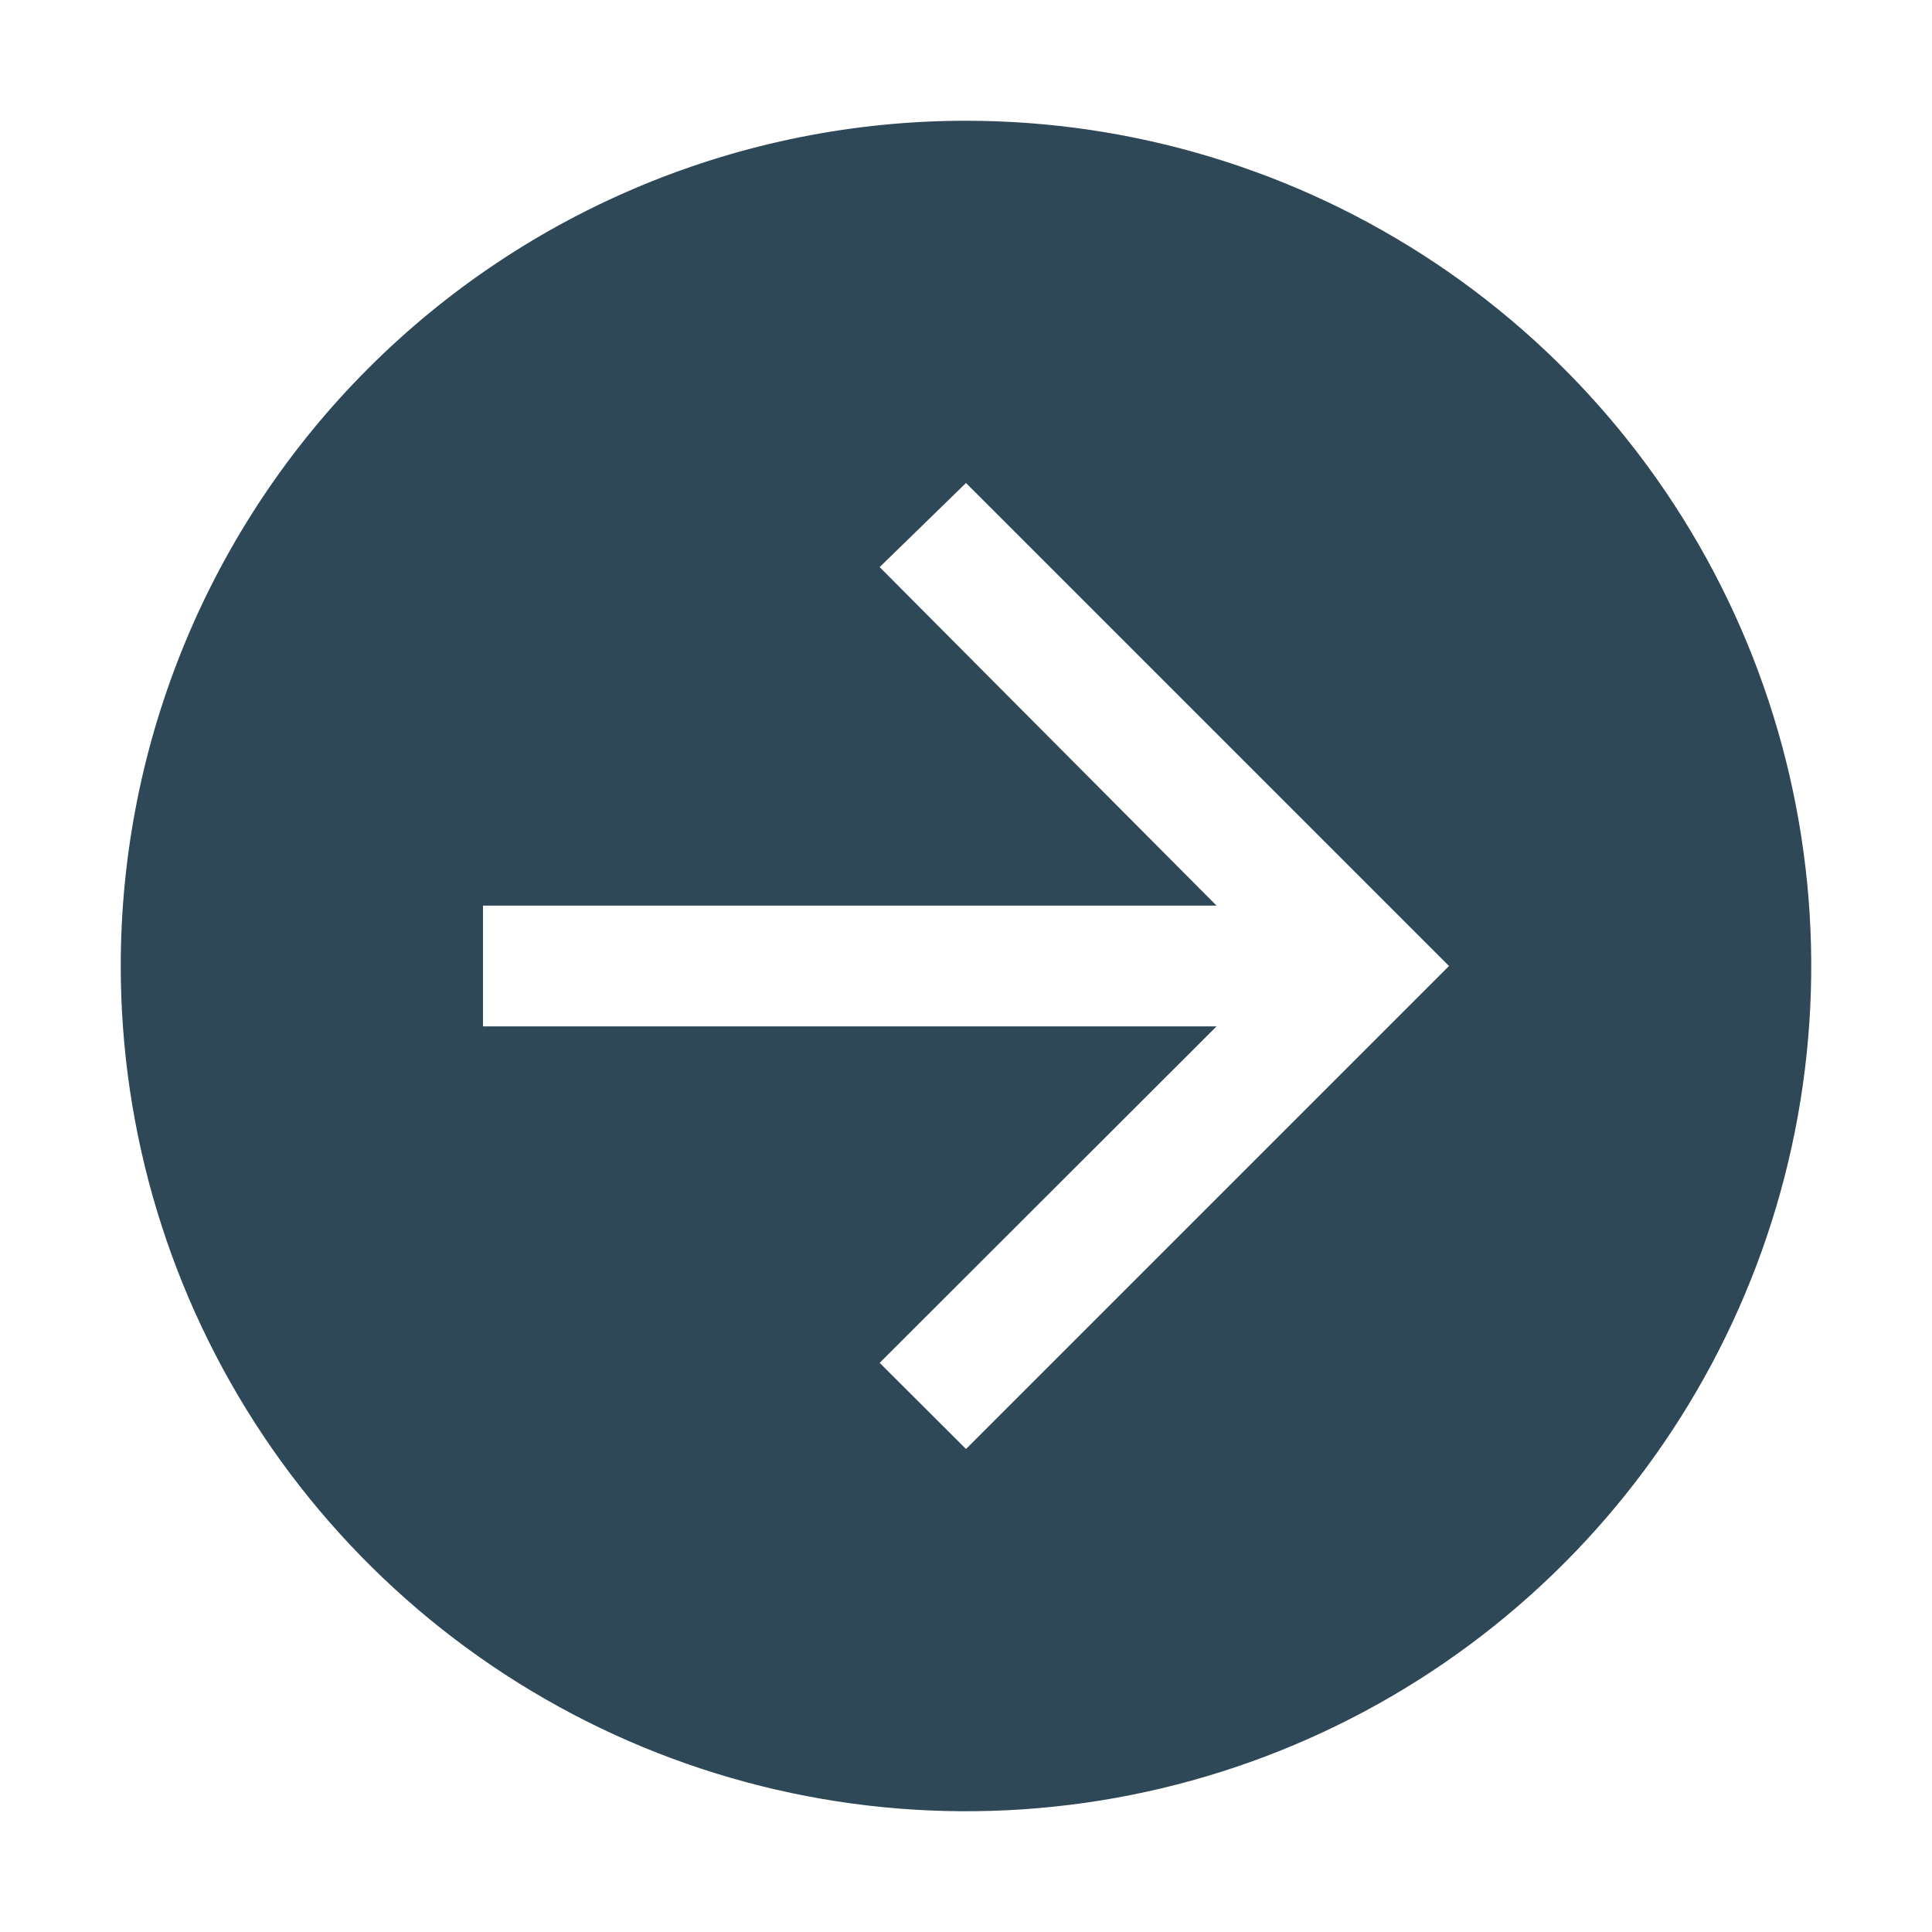 <svg width="64" height="64" viewBox="0 0 64 64" fill="none" xmlns="http://www.w3.org/2000/svg">
<g id="carbon:next-filled">
<path id="Vector" d="M4 32C4 37.538 5.642 42.951 8.719 47.556C11.796 52.16 16.169 55.749 21.285 57.869C26.401 59.988 32.031 60.542 37.462 59.462C42.894 58.382 47.883 55.715 51.799 51.799C55.715 47.883 58.382 42.894 59.462 37.462C60.542 32.031 59.988 26.401 57.869 21.285C55.749 16.169 52.16 11.796 47.556 8.719C42.951 5.642 37.538 4 32 4C24.574 4 17.452 6.95 12.201 12.201C6.95 17.452 4 24.574 4 32ZM16 30H40.3L29.14 18.786L32 16L48 32L32 48L29.14 45.146L40.3 34H16V30Z" fill="#2F4858"/>
</g>
</svg>
